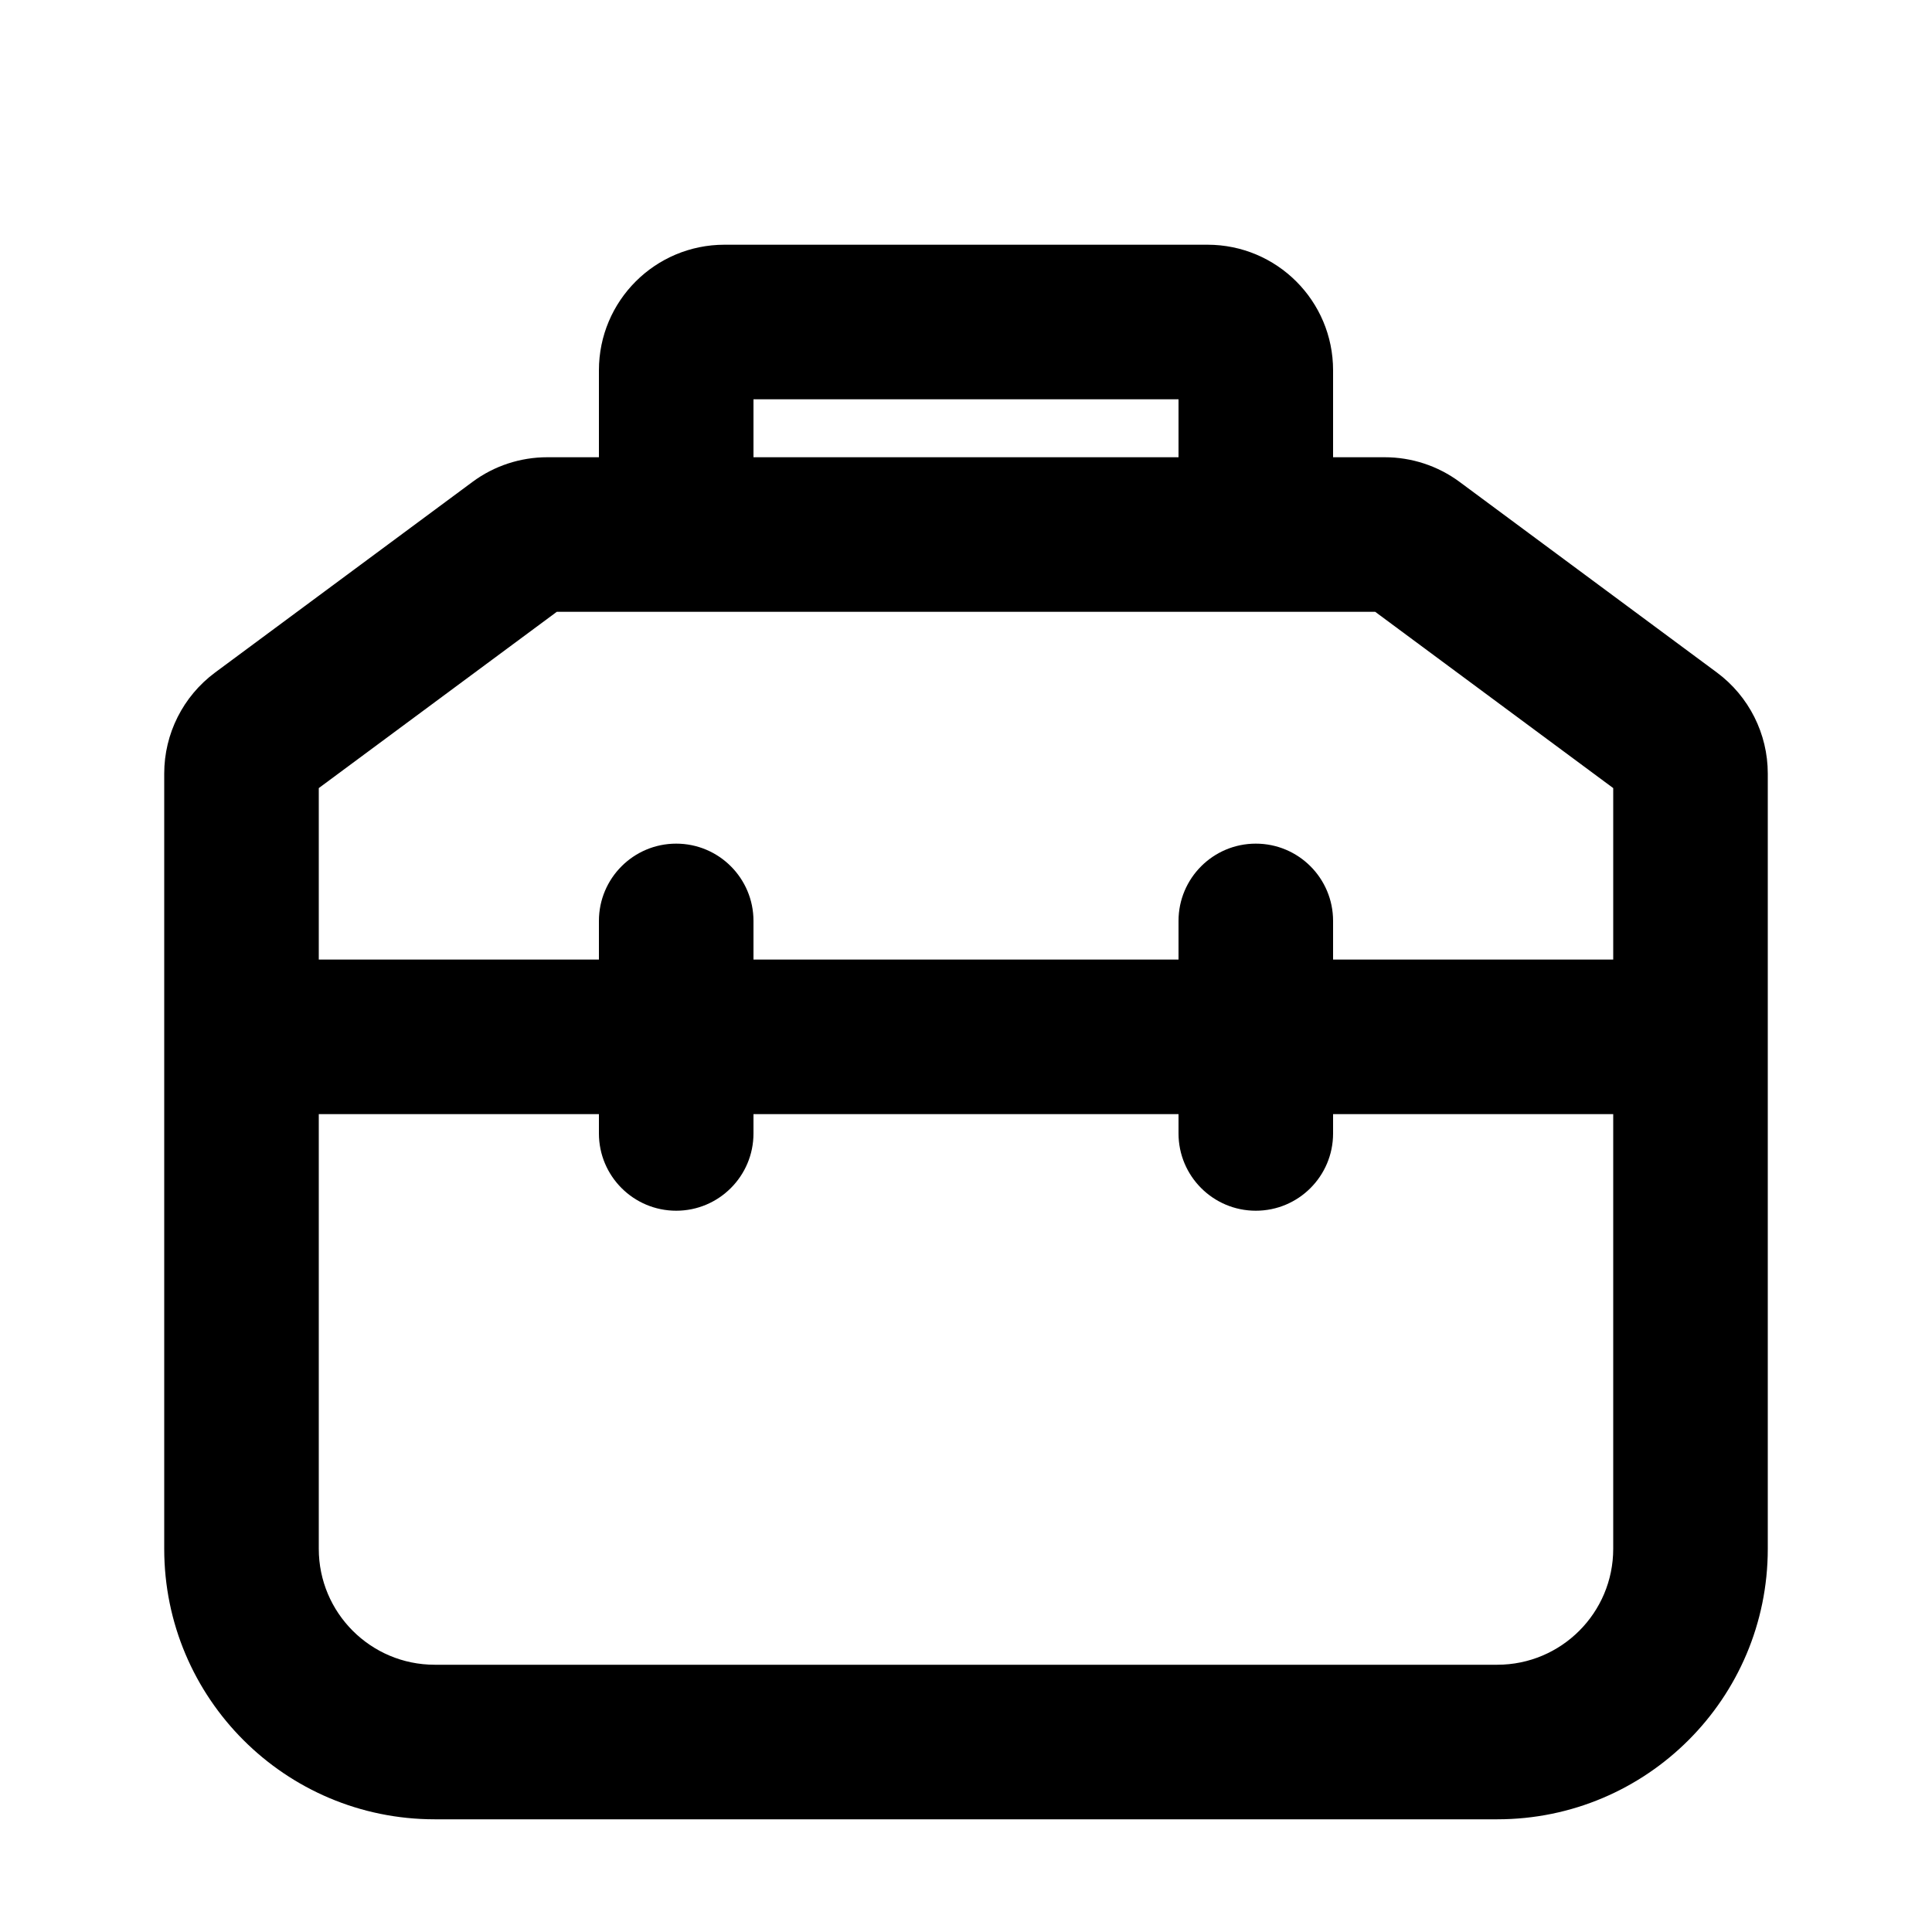 <svg width="24" height="24" viewBox="0 0 24 24" fill="none" xmlns="http://www.w3.org/2000/svg" data-seed-icon="true" data-seed-icon-version="0.5.3">
  <g>
    <g>
      <path fill-rule="evenodd" clip-rule="evenodd" d="M5.87 5.986C6.138 5.787 6.464 5.68 6.798 5.68H17.202C17.536 5.68 17.862 5.787 18.131 5.986L21.329 8.355C21.726 8.65 21.96 9.115 21.96 9.609V19.24C21.96 21.096 20.456 22.6 18.6 22.6H5.4C3.544 22.6 2.04 21.096 2.04 19.24V9.609C2.04 9.115 2.274 8.65 2.671 8.355L5.87 5.986ZM6.917 7.6L3.96 9.79V19.24C3.96 20.035 4.605 20.68 5.4 20.68H18.6C19.395 20.68 20.04 20.035 20.04 19.24V9.79L17.083 7.6H6.917Z" fill="currentColor"/>
      <path fill-rule="evenodd" clip-rule="evenodd" d="M9.36 4.96V7H7.44V4.6C7.44 3.738 8.138 3.04 9 3.04H15C15.862 3.04 16.56 3.738 16.56 4.6V7H14.64V4.96H9.36Z" fill="currentColor"/>
      <path fill-rule="evenodd" clip-rule="evenodd" d="M21 13.84H3V11.92H21V13.84Z" fill="currentColor"/>
      <path fill-rule="evenodd" clip-rule="evenodd" d="M8.4 10.48C8.93 10.48 9.36 10.91 9.36 11.44V14.08C9.36 14.61 8.93 15.04 8.4 15.04C7.87 15.04 7.44 14.61 7.44 14.08V11.44C7.44 10.91 7.87 10.48 8.4 10.48Z" fill="currentColor"/>
      <path fill-rule="evenodd" clip-rule="evenodd" d="M15.6 10.48C16.131 10.48 16.56 10.91 16.56 11.44V14.08C16.56 14.61 16.131 15.04 15.6 15.04C15.07 15.04 14.64 14.61 14.64 14.08V11.44C14.64 10.91 15.07 10.48 15.6 10.48Z" fill="currentColor"/>
    </g>
  </g>
</svg>
